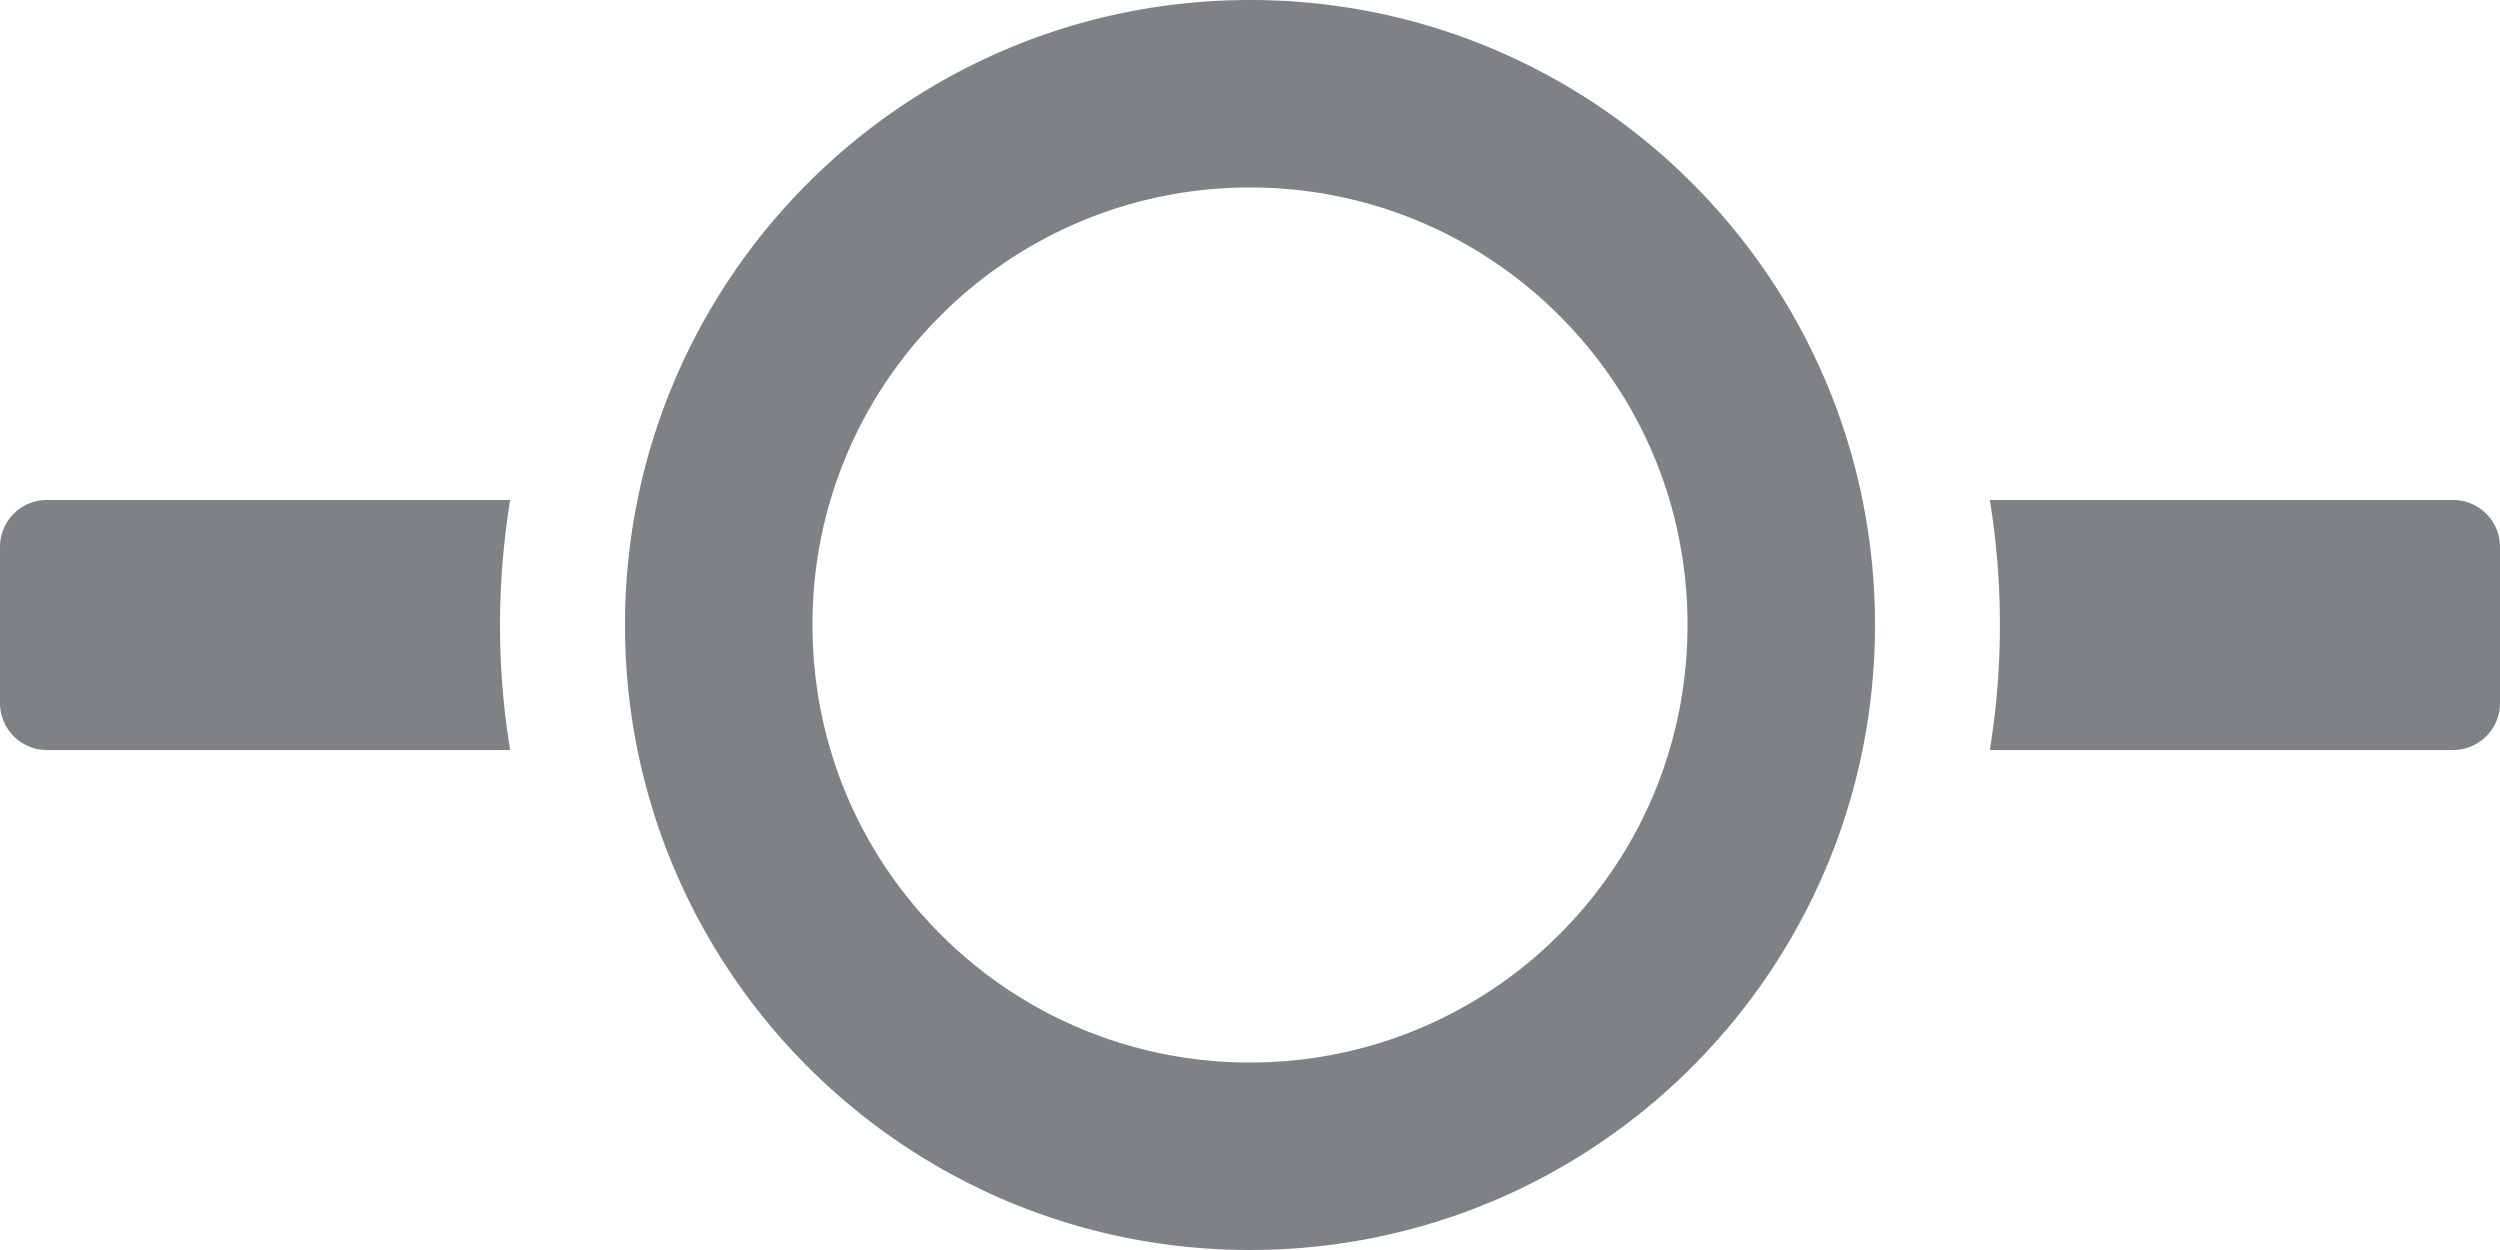 <svg width="16" height="8" fill="none" xmlns="http://www.w3.org/2000/svg"><path d="M3.2 4c0 .27.022.537.065.8H.3a.3.3 0 01-.3-.3v-1a.3.3 0 01.3-.3h2.965c-.042.262-.065.53-.065.8zm12.5-.8h-2.965a5.006 5.006 0 010 1.6H15.7a.3.3 0 00.3-.3v-1a.3.3 0 00-.3-.3zM8 1.2a2.79 2.79 0 00-1.98.82A2.78 2.78 0 005.2 4c0 .747.29 1.45.82 1.98A2.79 2.79 0 008 6.8a2.79 2.79 0 001.98-.82c.53-.53.82-1.233.82-1.98 0-.748-.29-1.45-.82-1.98A2.79 2.79 0 008 1.2zM8 0c2.21 0 4 1.79 4 4s-1.79 4-4 4-4-1.79-4-4 1.79-4 4-4z" fill="#7F8285"/></svg>